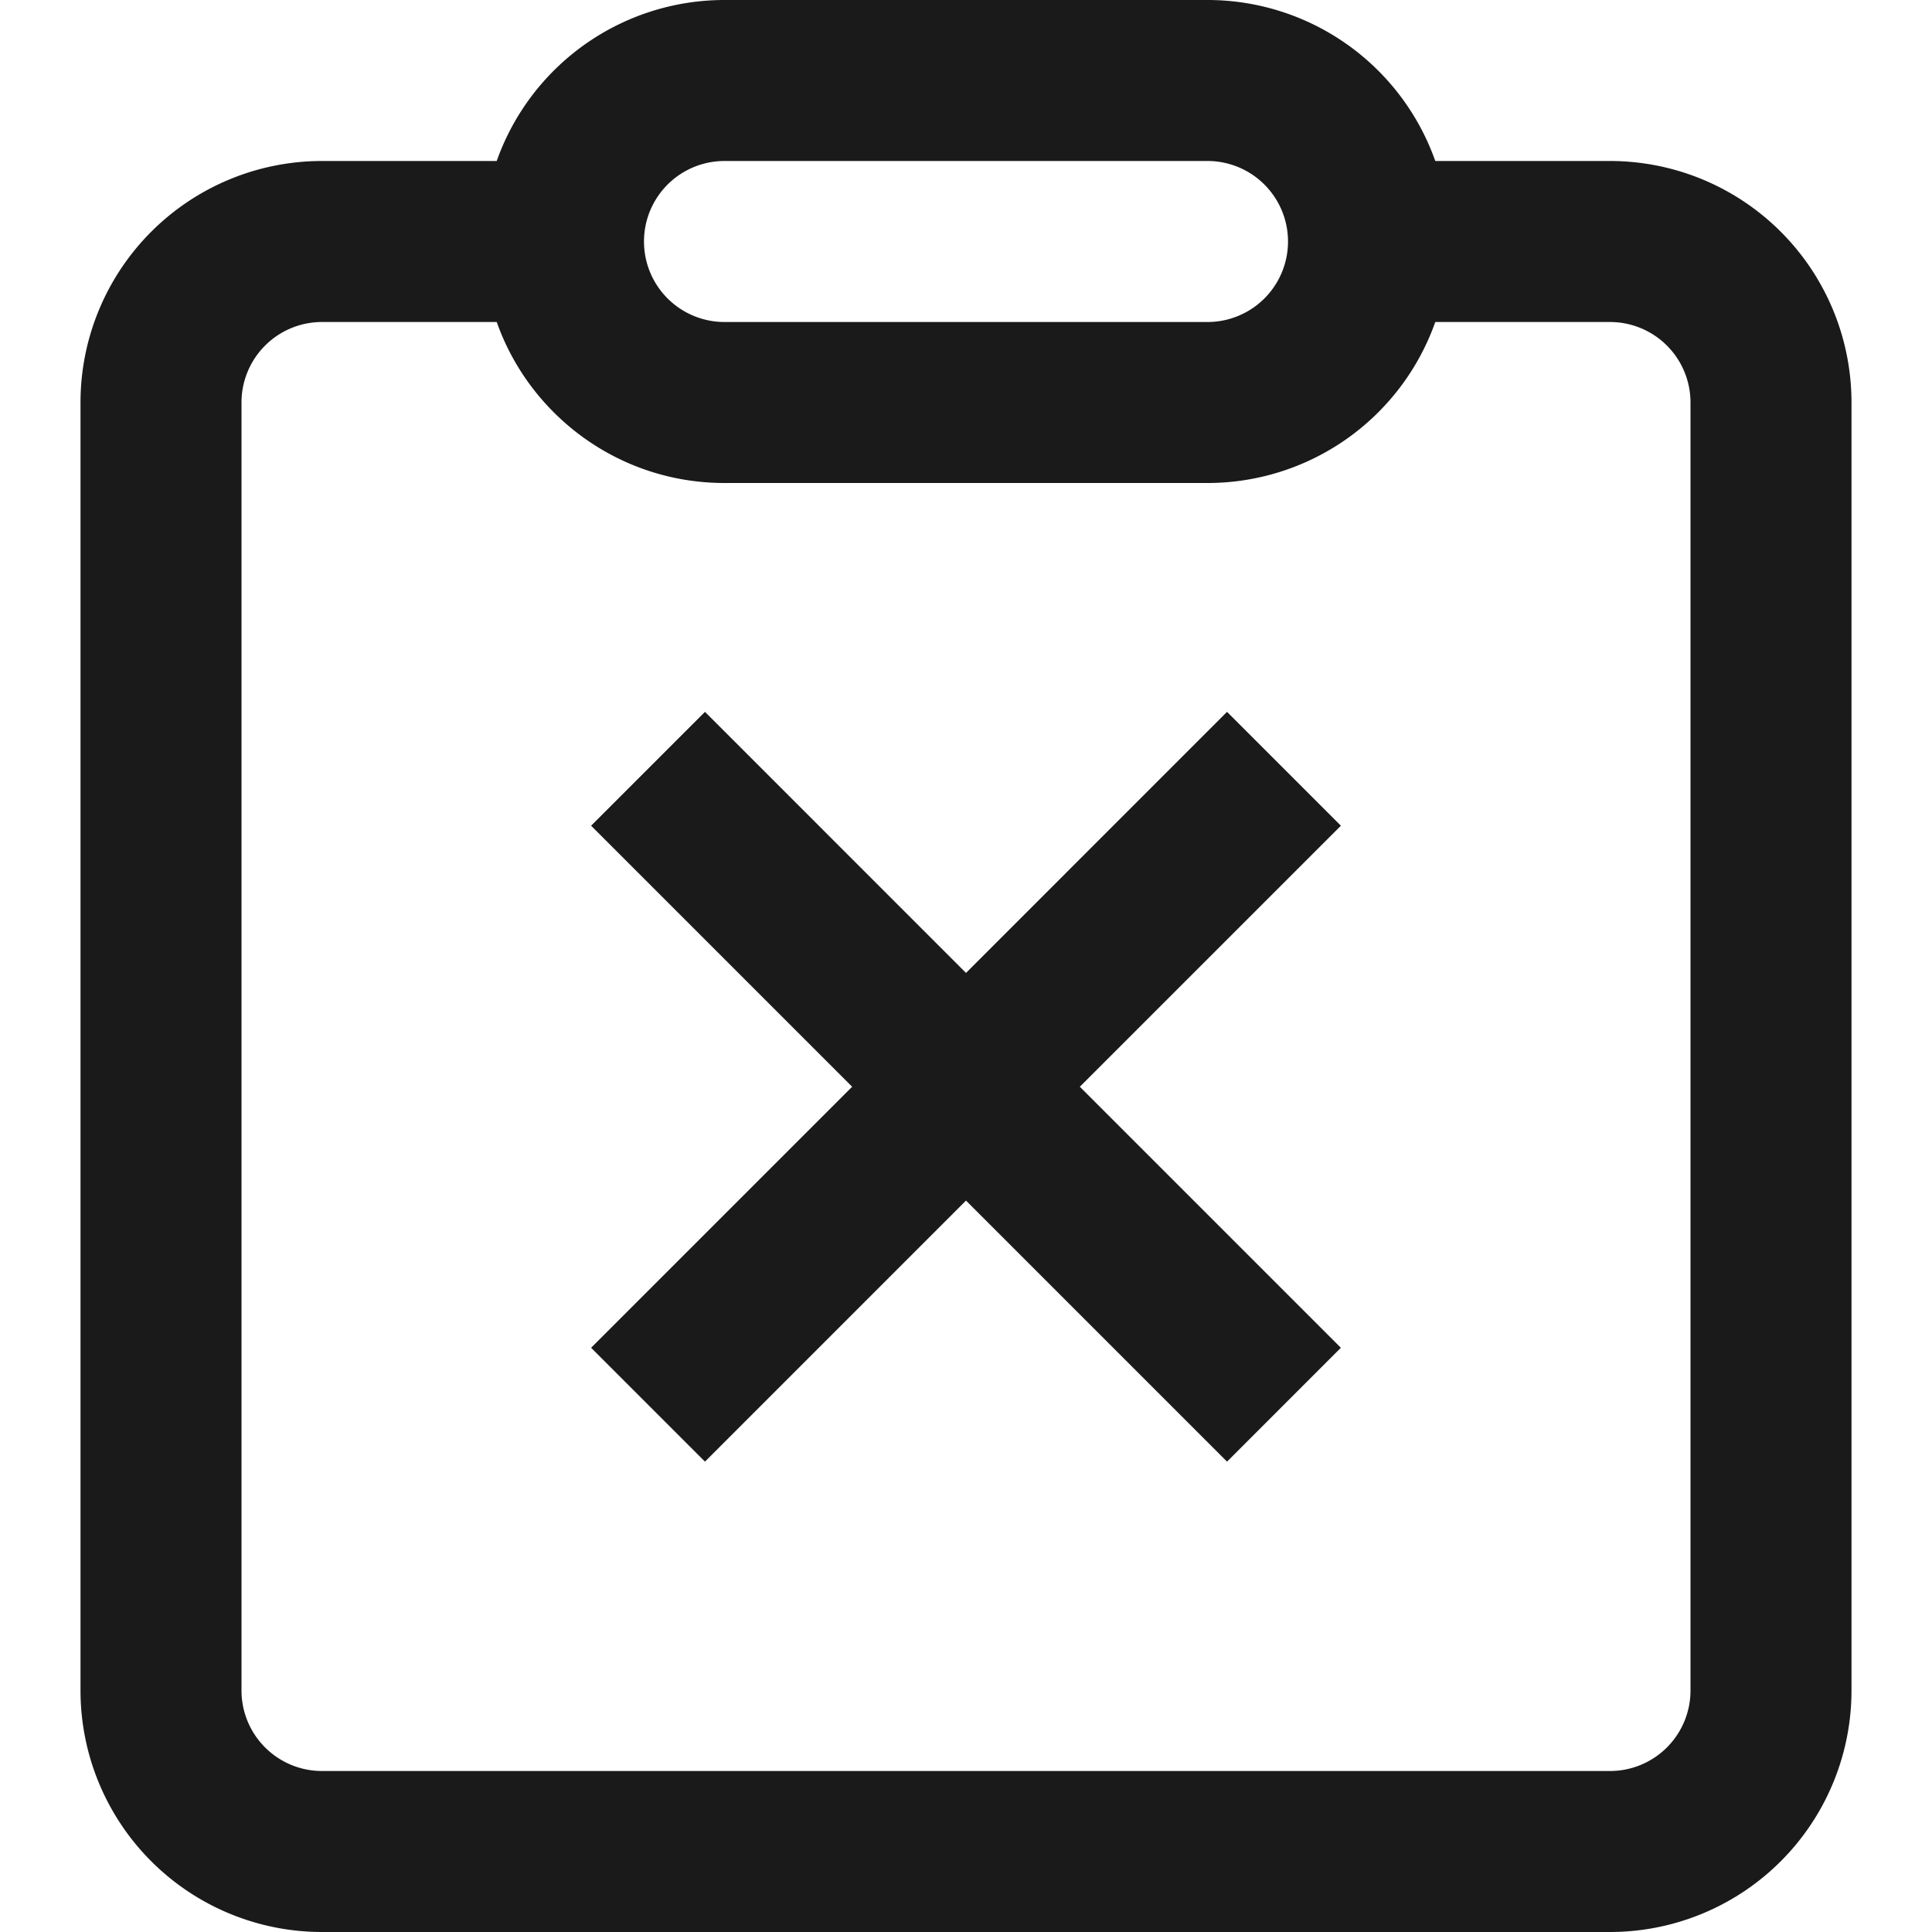 <svg xmlns="http://www.w3.org/2000/svg" viewBox="0 0 1024 1024"><path fill="#1A1A1A" d="M451.65 576l-138.35 138.35 60.35 60.35 138.35-138.37 138.35 138.37 60.33-60.35-138.35-138.35 138.37-138.35-60.35-60.35-138.35 138.37-138.35-138.37-60.35 60.35 138.35 138.35z"/><path fill="#1A1A1A" d="M384 0a128.06 128.06 0 0 0-120.73 85.33h-92.6a128 128 0 0 0-128 128v682.67a128 128 0 0 0 128 128h682.66a128 128 0 0 0 128-128v-682.67a128 128 0 0 0-128-128h-92.6a128.06 128.06 0 0 0-120.73-85.33h-256z m256 85.33a42.67 42.67 0 1 1 0 85.34h-256a42.67 42.67 0 1 1 0-85.34h256z m-469.33 85.34h92.6c17.58 49.71 65 85.33 120.73 85.33h256a128.06 128.06 0 0 0 120.73-85.33h92.6a42.67 42.67 0 0 1 42.67 42.66v682.67a42.67 42.67 0 0 1-42.67 42.67h-682.66a42.67 42.67 0 0 1-42.67-42.67v-682.67a42.67 42.67 0 0 1 42.67-42.66z"/></svg>